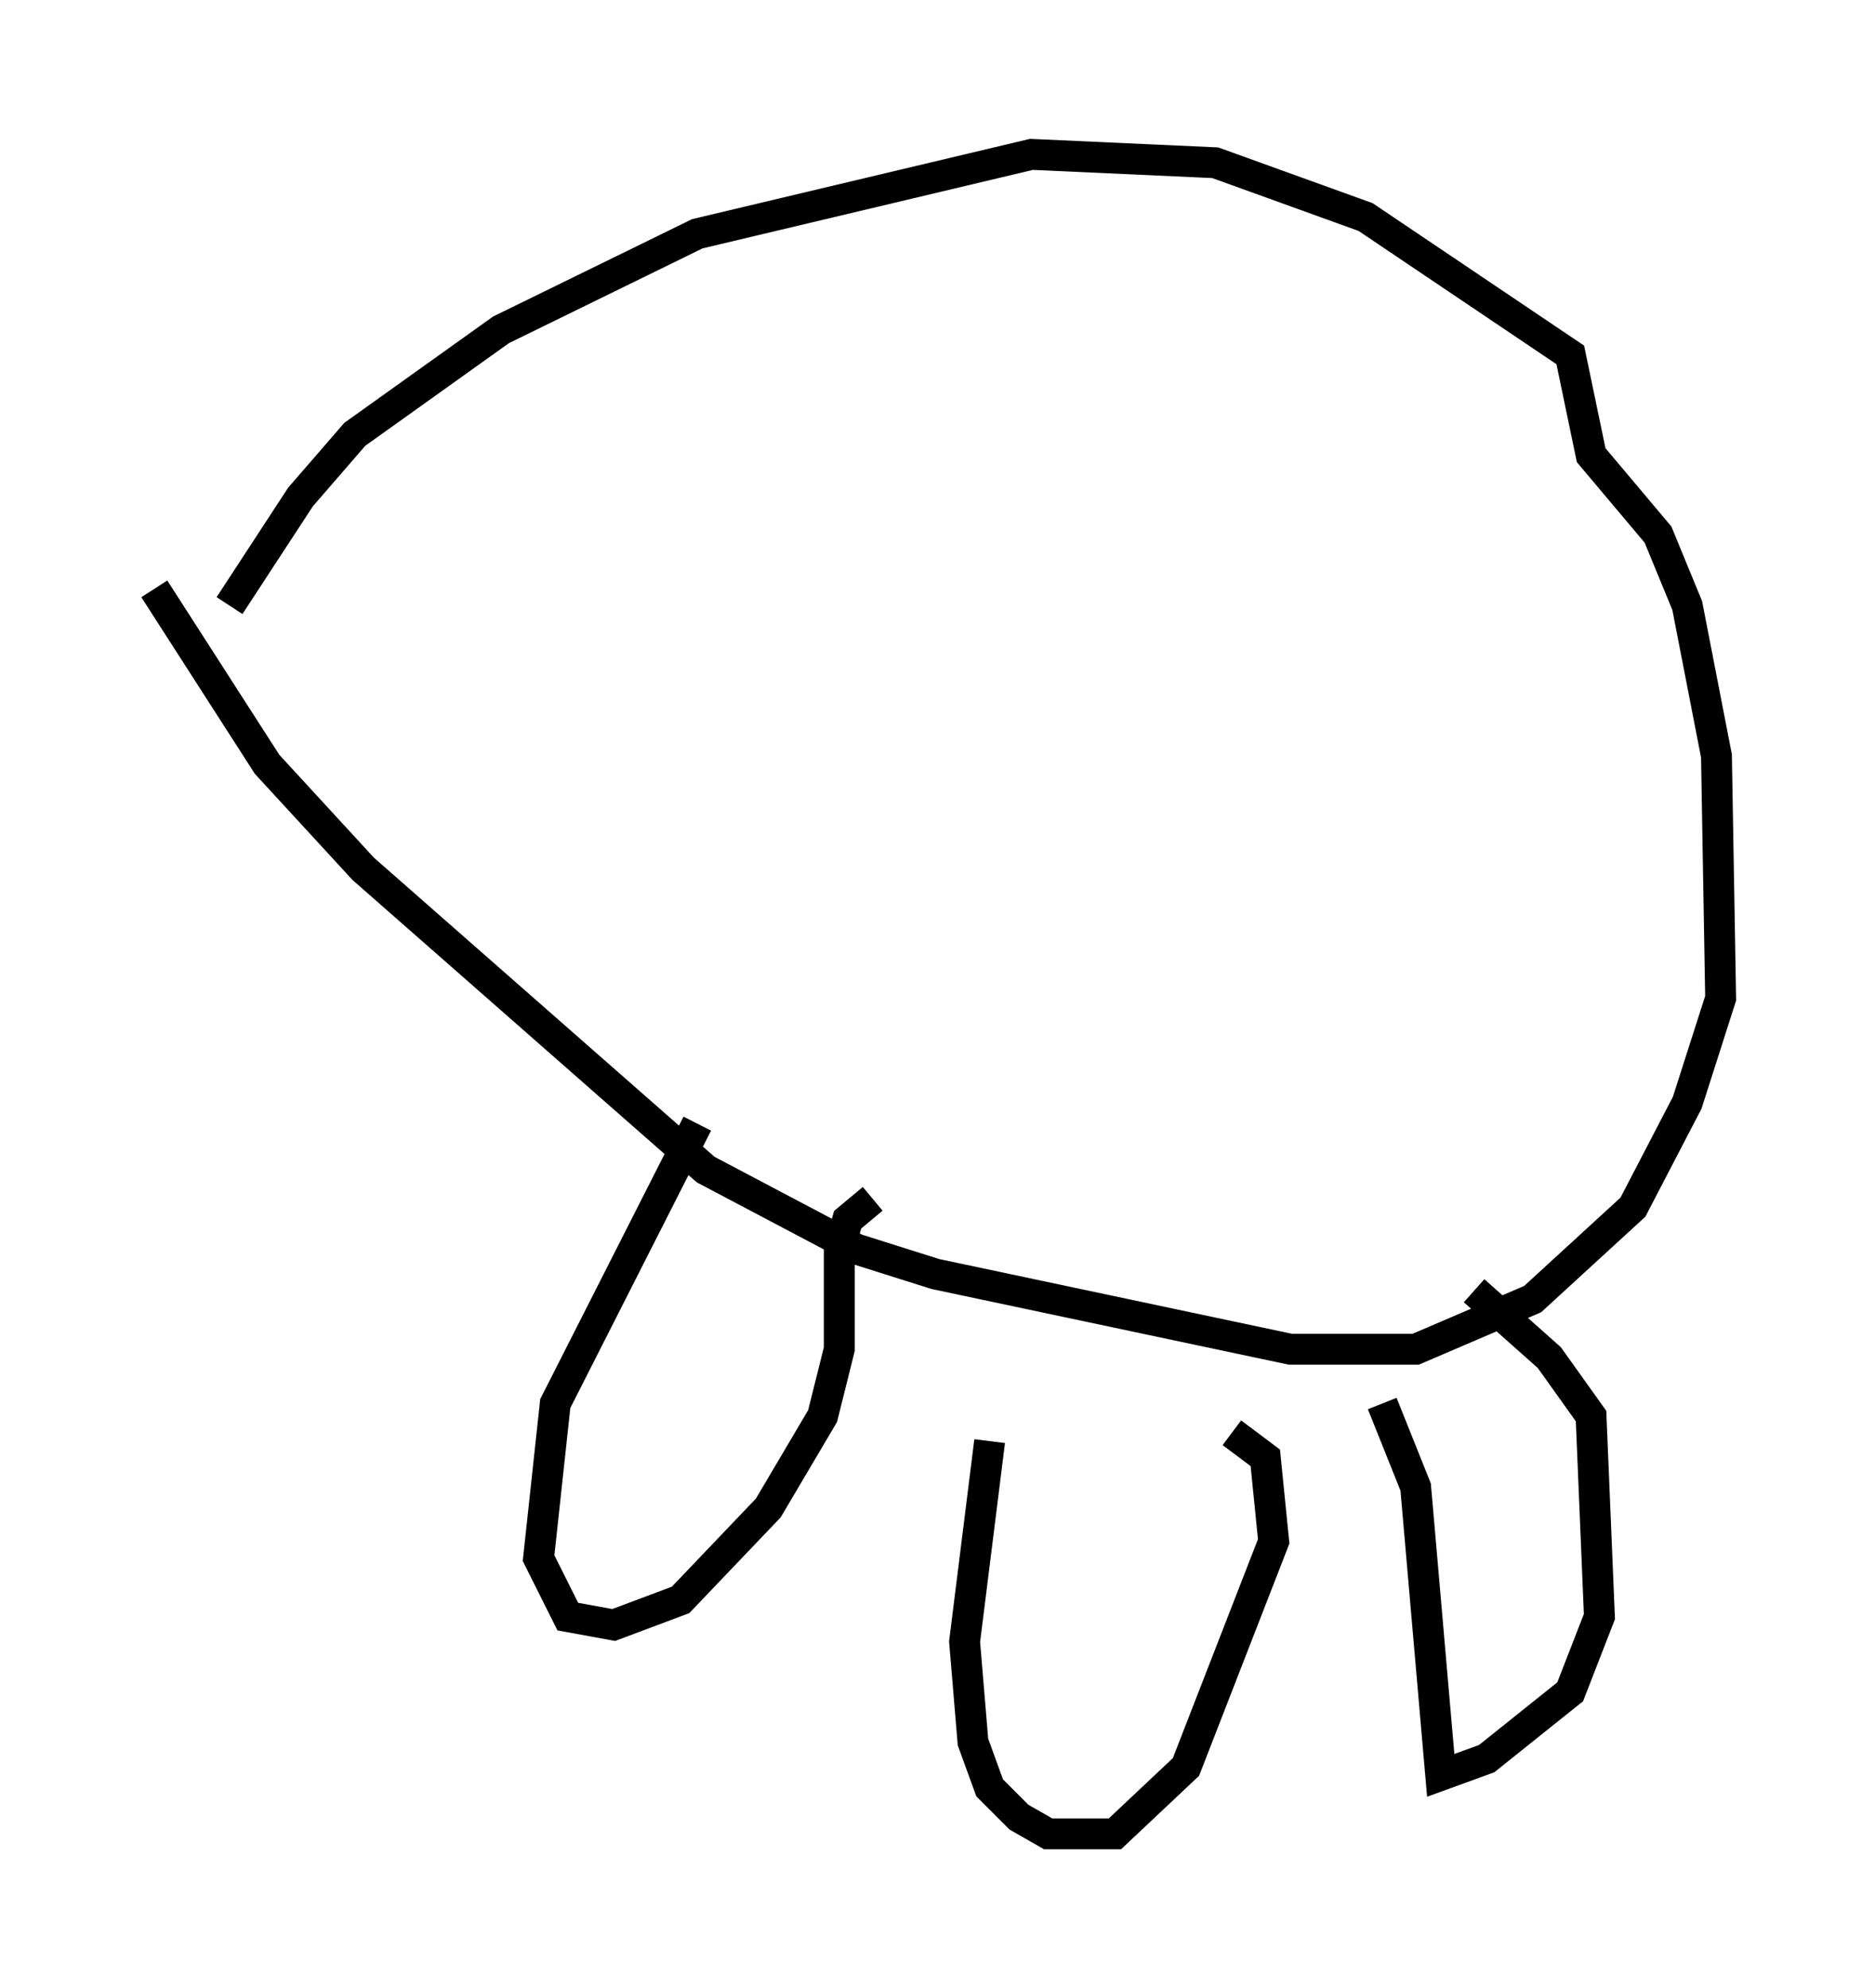 <?xml version="1.0" encoding="utf-8" ?>
<svg baseProfile="full" height="64.397" version="1.1" width="60.744" xmlns="http://www.w3.org/2000/svg" xmlns:ev="http://www.w3.org/2001/xml-events" xmlns:xlink="http://www.w3.org/1999/xlink"><defs /><rect fill="white" height="64.397" width="60.744" x="0" y="0" /><path d="M6.624, 22.726 m0.812, -3.112 l2.3, -3.518 1.759, -2.03 l4.736, -3.383 6.36, -3.112 l10.825, -2.571 5.954, 0.271 l4.871, 1.759 6.631, 4.465 l0.677, 3.248 2.165, 2.571 l0.947, 2.3 0.947, 4.871 l0.135, 7.848 -1.083, 3.383 l-1.759, 3.383 -3.248, 2.977 l-3.789, 1.624 -4.059, 0.0 l-11.502, -2.436 -2.571, -0.812 l-4.871, -2.571 -11.096, -9.743 l-3.112, -3.383 -3.654, -5.683 m17.591, 17.321 l-4.601, 9.066 -0.541, 5.007 l0.947, 1.894 1.488, 0.271 l2.165, -0.812 2.842, -2.977 l1.759, -2.977 0.541, -2.165 l0.0, -3.248 0.271, -0.947 l0.812, -0.677 m3.789, 7.848 l-0.812, 6.495 0.271, 3.248 l0.541, 1.488 0.947, 0.947 l0.947, 0.541 2.165, 0.0 l2.3, -2.165 2.842, -7.307 l-0.271, -2.706 -1.083, -0.812 m4.871, -0.947 l1.083, 2.706 0.812, 9.337 l1.488, -0.541 2.706, -2.165 l0.947, -2.436 -0.271, -6.495 l-1.353, -1.894 -2.436, -2.165 " fill="none" stroke="black" stroke-width="1" /></svg>
